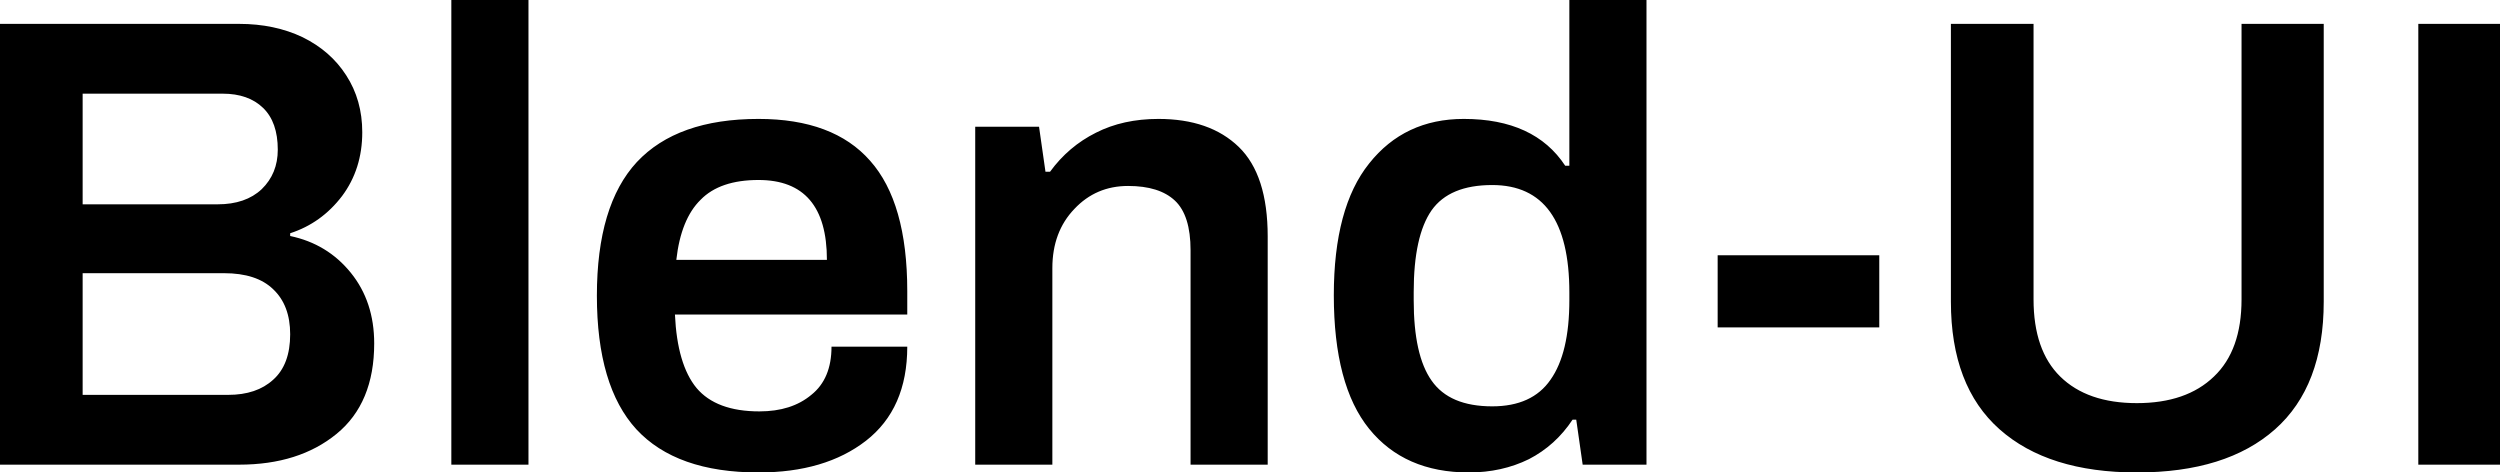 <svg data-v-423bf9ae="" xmlns="http://www.w3.org/2000/svg" viewBox="0 0 317.493 60" class="font"><!----><!----><!----><g data-v-423bf9ae="" id="611fec09-e846-47de-82f6-2b149b72f8af" fill="black" transform="matrix(5.831,0,0,5.831,-5.773,-12.653)"><path d="M0.99 12.29L0.99 2.69L6.20 2.69L6.20 2.69Q6.97 2.69 7.58 2.98L7.58 2.98L7.58 2.98Q8.19 3.28 8.53 3.81L8.53 3.81L8.53 3.81Q8.88 4.35 8.88 5.05L8.88 5.05L8.88 5.05Q8.88 5.85 8.44 6.44L8.44 6.44L8.44 6.44Q7.99 7.03 7.31 7.25L7.31 7.25L7.31 7.31L7.31 7.31Q8.12 7.48 8.63 8.11L8.63 8.11L8.63 8.11Q9.14 8.74 9.14 9.65L9.14 9.65L9.14 9.65Q9.14 10.95 8.32 11.62L8.32 11.62L8.32 11.62Q7.50 12.29 6.20 12.29L6.20 12.29L0.99 12.29ZM2.79 6.62L5.73 6.62L5.73 6.62Q6.34 6.62 6.69 6.29L6.69 6.29L6.69 6.29Q7.04 5.95 7.04 5.43L7.04 5.43L7.04 5.43Q7.04 4.83 6.72 4.52L6.72 4.52L6.72 4.52Q6.40 4.21 5.84 4.21L5.84 4.21L2.79 4.21L2.79 6.62ZM2.79 10.77L5.96 10.77L5.96 10.77Q6.58 10.77 6.94 10.44L6.94 10.44L6.94 10.44Q7.31 10.11 7.31 9.45L7.31 9.45L7.31 9.45Q7.31 8.82 6.94 8.47L6.94 8.47L6.94 8.47Q6.58 8.12 5.87 8.12L5.87 8.12L2.79 8.12L2.79 10.77ZM10.82 12.29L10.82 2.17L12.50 2.17L12.50 12.29L10.82 12.29ZM17.51 12.46L17.51 12.46Q15.72 12.46 14.85 11.52L14.85 11.52L14.85 11.52Q13.99 10.58 13.99 8.61L13.99 8.61L13.99 8.61Q13.99 6.64 14.86 5.70L14.86 5.70L14.86 5.70Q15.74 4.76 17.51 4.76L17.51 4.76L17.51 4.76Q19.14 4.76 19.94 5.67L19.94 5.67L19.94 5.67Q20.75 6.58 20.75 8.51L20.75 8.51L20.75 9.02L15.69 9.02L15.69 9.02Q15.74 10.11 16.16 10.62L16.16 10.62L16.16 10.62Q16.59 11.13 17.53 11.13L17.53 11.13L17.53 11.13Q18.23 11.13 18.66 10.77L18.66 10.77L18.66 10.77Q19.10 10.42 19.10 9.72L19.10 9.72L20.75 9.72L20.75 9.72Q20.75 11.07 19.85 11.77L19.85 11.77L19.85 11.77Q18.96 12.46 17.51 12.46L17.51 12.46ZM15.72 7.83L19.00 7.83L19.00 7.83Q19.00 6.09 17.51 6.09L17.51 6.09L17.51 6.09Q16.67 6.09 16.25 6.52L16.25 6.52L16.25 6.52Q15.82 6.94 15.72 7.83L15.72 7.83ZM22.23 12.29L22.23 4.93L23.62 4.93L23.76 5.91L23.86 5.91L23.86 5.91Q24.26 5.36 24.86 5.06L24.86 5.06L24.86 5.06Q25.45 4.76 26.22 4.76L26.22 4.76L26.22 4.76Q27.34 4.76 27.97 5.37L27.97 5.37L27.97 5.37Q28.60 5.98 28.60 7.32L28.60 7.32L28.60 12.29L26.92 12.29L26.92 7.62L26.92 7.62Q26.92 6.86 26.58 6.54L26.58 6.54L26.58 6.54Q26.24 6.22 25.56 6.22L25.56 6.22L25.56 6.22Q24.86 6.22 24.39 6.72L24.39 6.72L24.39 6.72Q23.91 7.22 23.91 8.01L23.91 8.01L23.91 12.29L22.23 12.29ZM32.98 12.46L32.98 12.46Q31.58 12.46 30.81 11.51L30.81 11.51L30.81 11.51Q30.04 10.56 30.04 8.60L30.04 8.60L30.04 8.60Q30.04 6.69 30.81 5.73L30.81 5.73L30.81 5.73Q31.58 4.76 32.87 4.76L32.87 4.76L32.87 4.76Q34.41 4.76 35.08 5.78L35.08 5.78L35.17 5.78L35.17 2.17L36.85 2.17L36.85 12.29L35.46 12.29L35.32 11.31L35.24 11.31L35.24 11.31Q34.87 11.87 34.29 12.17L34.29 12.17L34.29 12.17Q33.70 12.46 32.98 12.46L32.98 12.46ZM33.49 11.02L33.49 11.02Q34.36 11.02 34.76 10.44L34.76 10.44L34.76 10.44Q35.17 9.86 35.17 8.71L35.17 8.71L35.17 8.54L35.17 8.54Q35.17 6.20 33.49 6.20L33.49 6.20L33.49 6.20Q32.56 6.20 32.17 6.75L32.17 6.75L32.17 6.75Q31.78 7.31 31.78 8.53L31.78 8.53L31.78 8.71L31.78 8.71Q31.78 9.91 32.17 10.46L32.17 10.46L32.17 10.46Q32.56 11.02 33.49 11.02L33.49 11.02ZM38.40 9.30L38.40 7.73L41.92 7.73L41.92 9.30L38.40 9.30ZM47.53 12.46L47.53 12.46Q45.60 12.46 44.54 11.52L44.54 11.52L44.54 11.52Q43.48 10.58 43.48 8.74L43.48 8.74L43.48 2.69L45.28 2.69L45.28 8.69L45.28 8.69Q45.28 9.80 45.86 10.37L45.86 10.37L45.86 10.37Q46.45 10.95 47.53 10.95L47.53 10.95L47.53 10.95Q48.61 10.95 49.21 10.37L49.21 10.37L49.21 10.37Q49.81 9.80 49.81 8.69L49.81 8.69L49.81 2.69L51.60 2.69L51.60 8.74L51.60 8.74Q51.60 10.58 50.54 11.52L50.54 11.52L50.54 11.52Q49.48 12.46 47.53 12.46L47.53 12.46ZM53.66 12.29L53.66 2.69L55.44 2.69L55.44 12.29L53.66 12.29Z"></path></g><!----><!----></svg>